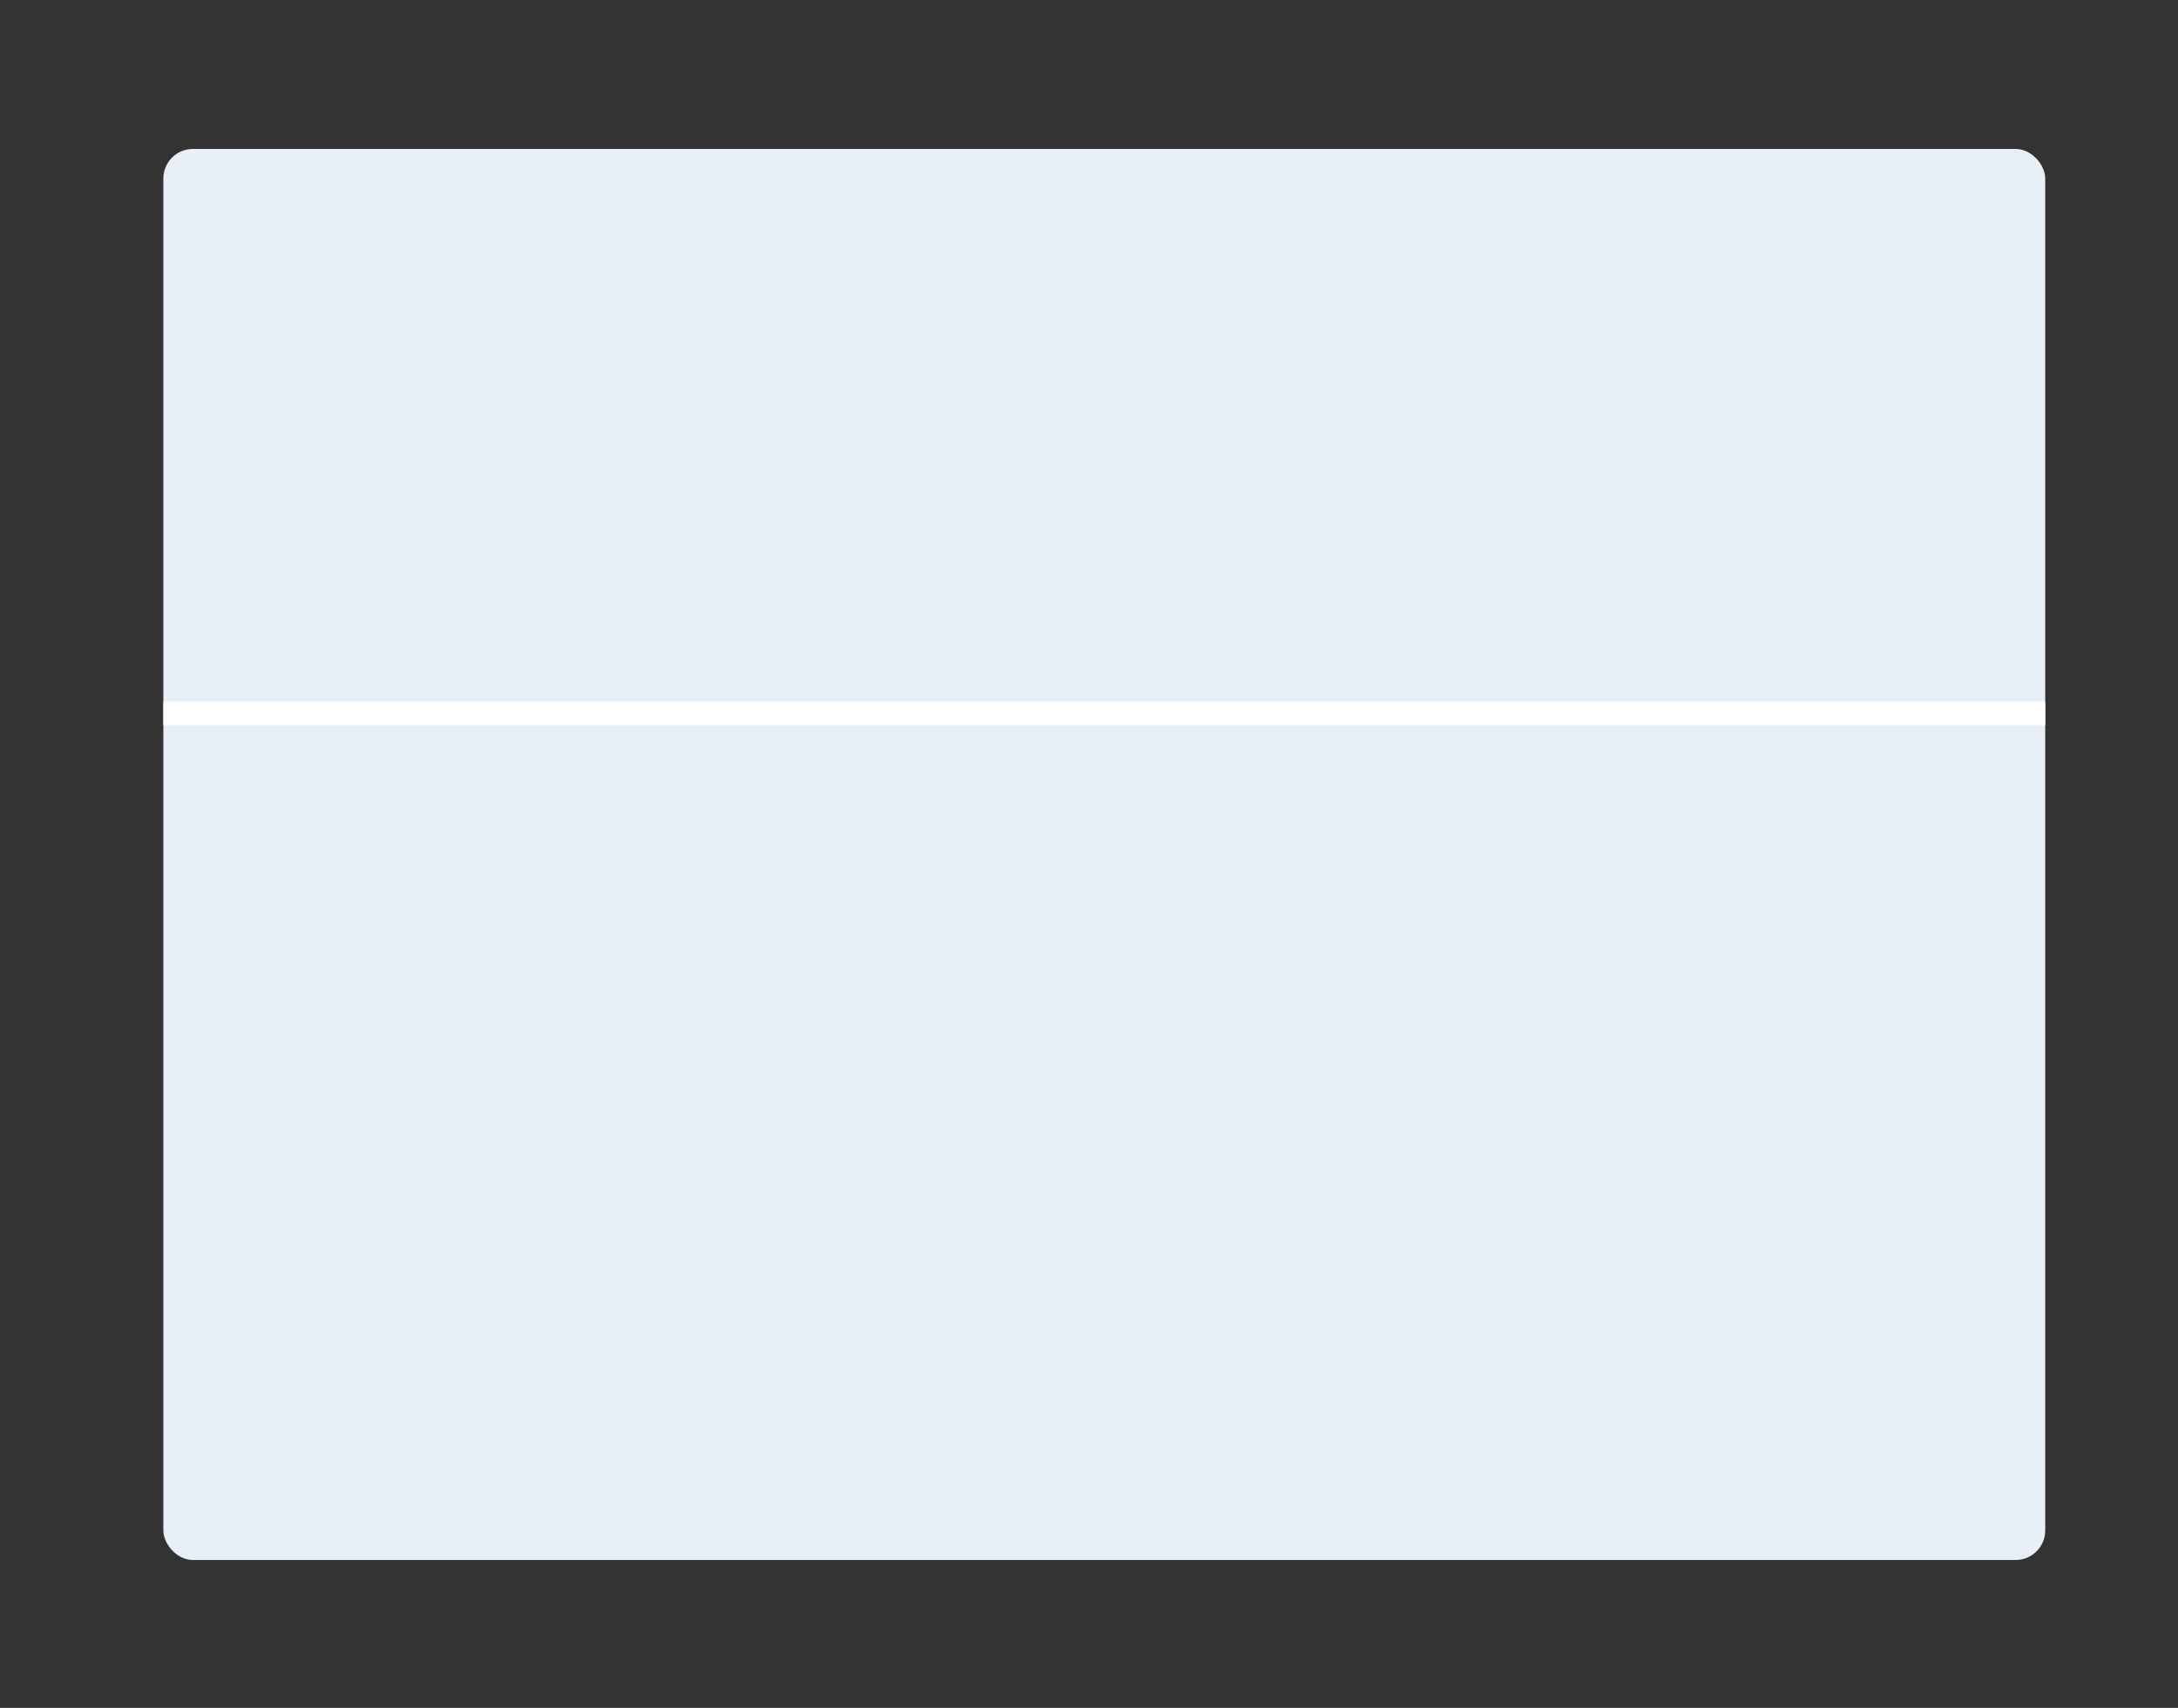 <svg id="Layer_1" data-name="Layer 1" xmlns="http://www.w3.org/2000/svg" viewBox="0 0 83.33 65.36"><rect x="0" y="0" width="83.33" height="65.36" fill="#333333" stroke="none"/><defs><style>.cls-1,.cls-2{fill:#e9eff7;}.cls-2{stroke:#fff;stroke-miterlimit:10;stroke-width:0.9px;}</style></defs><title>production-control</title><rect class="cls-1" x="6.25" y="5.7" width="72" height="54" rx="1.13" ry="1.13"/><line class="cls-2" x1="6.25" y1="27.3" x2="78.25" y2="27.3"/></svg>